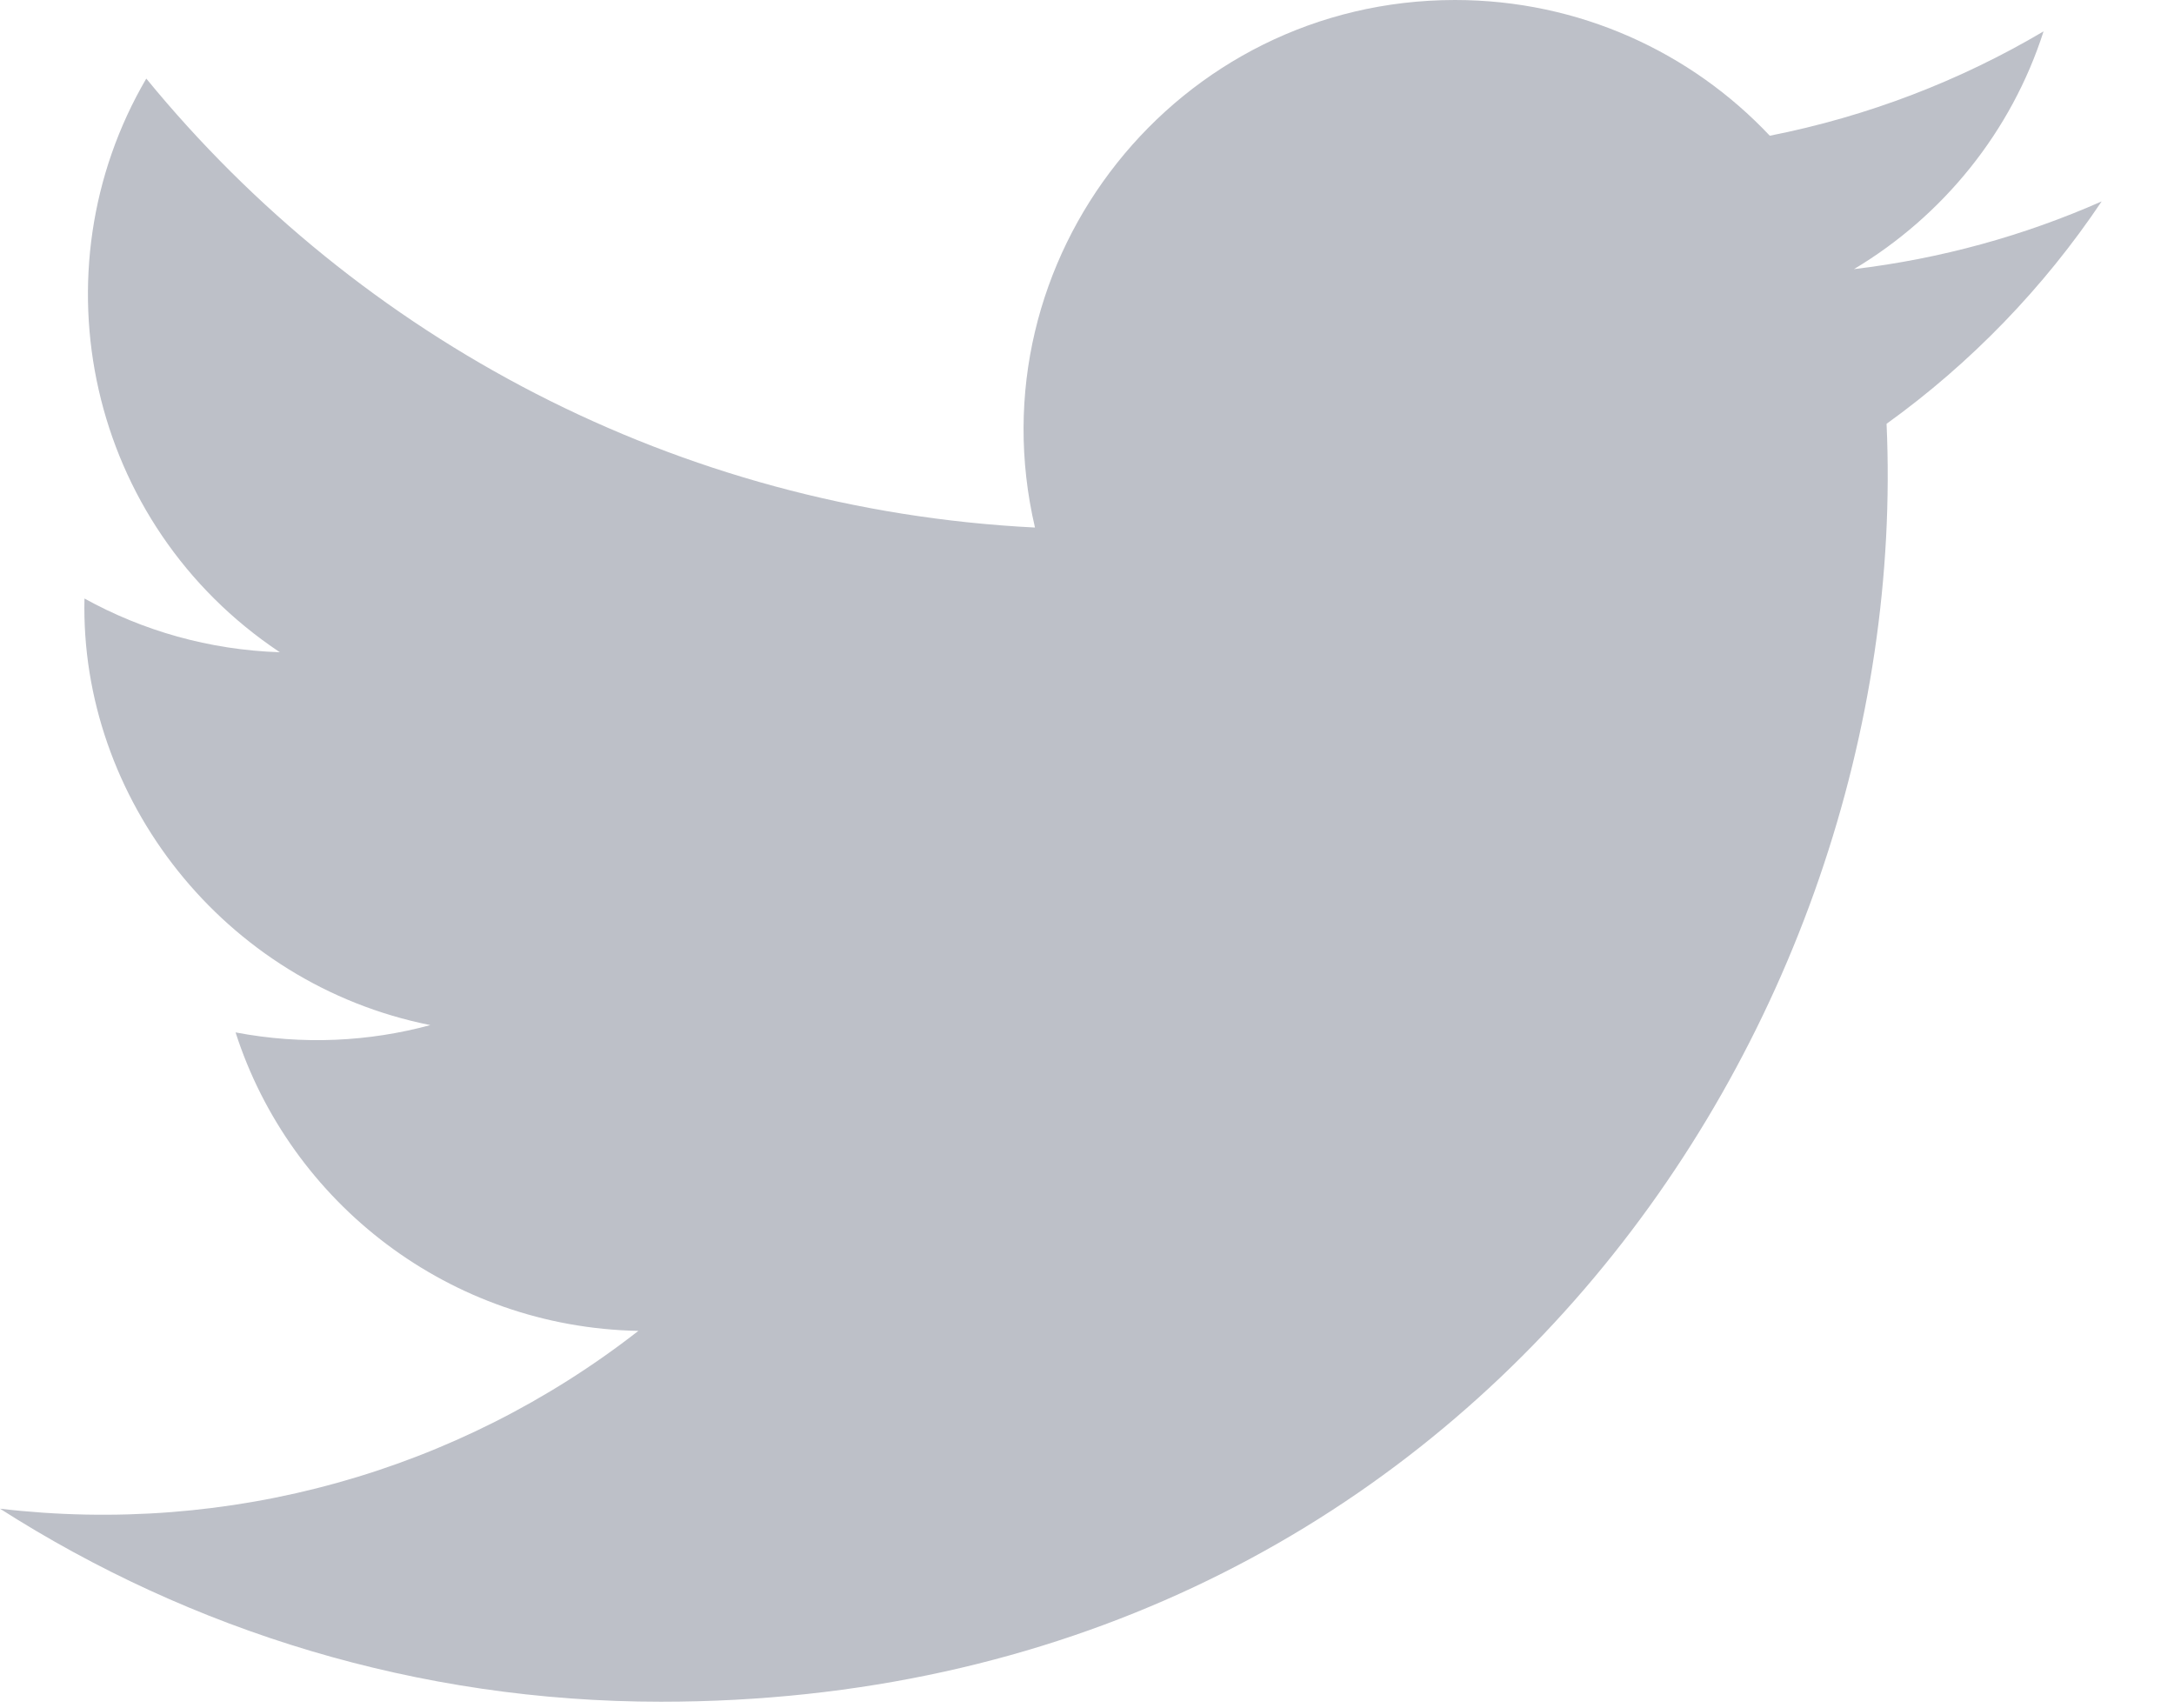 <svg width="14" height="11" viewBox="0 0 14 11" fill="none" xmlns="http://www.w3.org/2000/svg">
<path fill-rule="evenodd" clip-rule="evenodd" d="M13.534 1.297C13.036 1.517 12.501 1.666 11.939 1.733C12.513 1.39 12.953 0.848 13.16 0.202C12.624 0.519 12.03 0.749 11.397 0.874C10.89 0.336 10.169 0 9.37 0C7.578 0 6.26 1.666 6.665 3.397C4.358 3.281 2.312 2.18 0.942 0.506C0.215 1.749 0.565 3.376 1.802 4.2C1.346 4.185 0.918 4.061 0.544 3.854C0.514 5.135 1.436 6.334 2.771 6.601C2.38 6.707 1.952 6.731 1.517 6.648C1.87 7.747 2.896 8.547 4.111 8.57C2.943 9.481 1.473 9.888 0 9.715C1.229 10.5 2.688 10.958 4.256 10.958C9.412 10.958 12.324 6.62 12.149 2.729C12.691 2.339 13.162 1.852 13.534 1.297Z" fill="#BDC0C8"/>
</svg>

